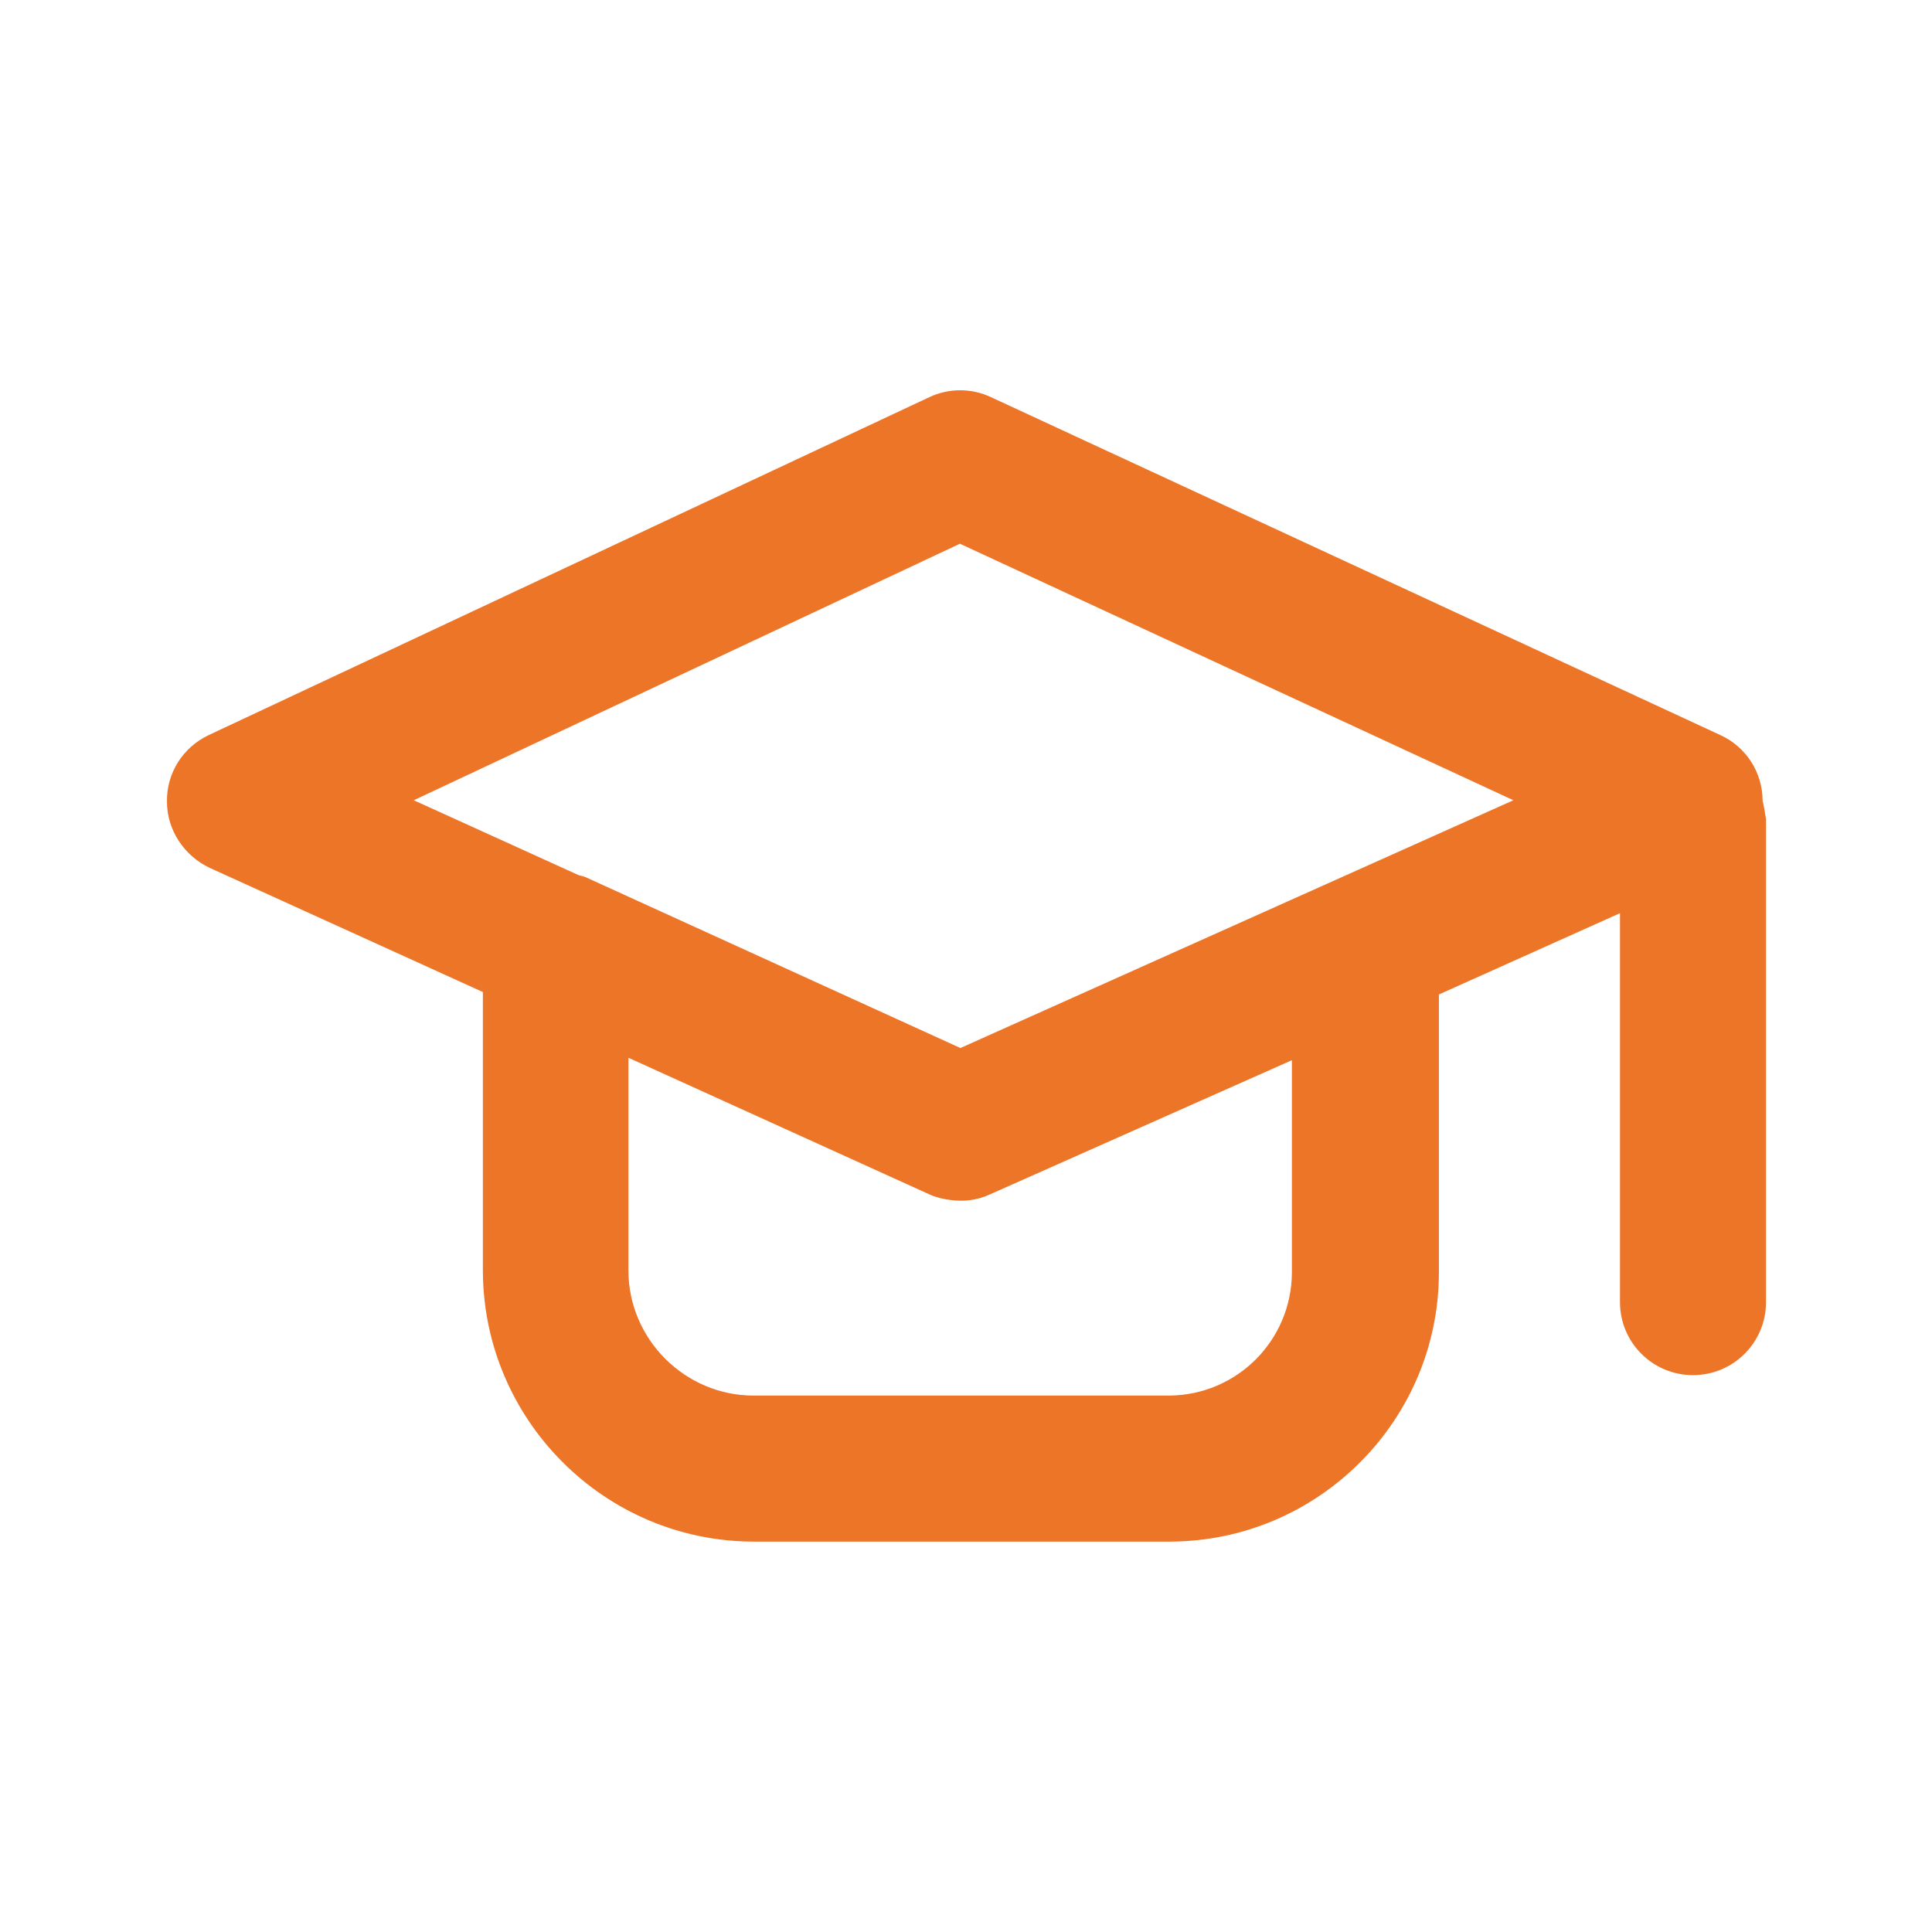 <?xml version="1.0" encoding="utf-8"?>
<!-- Generator: Adobe Illustrator 24.0.0, SVG Export Plug-In . SVG Version: 6.00 Build 0)  -->
<svg version="1.1" id="Layer_1" xmlns="http://www.w3.org/2000/svg" xmlns:xlink="http://www.w3.org/1999/xlink" x="0px" y="0px"
	 viewBox="0 0 39.69 39.69" style="enable-background:new 0 0 39.69 39.69;" xml:space="preserve">
<style type="text/css">
	.st0{fill:#ED7528;}
</style>
<path class="st0" d="M36.21,16.45c0-0.58-0.34-1.11-0.87-1.35L20.36,8.16c-0.4-0.19-0.87-0.19-1.27,0L4.29,15.1
	c-0.53,0.25-0.87,0.78-0.86,1.37c0,0.58,0.35,1.11,0.88,1.36l5.61,2.55v5.73c0.01,3.06,2.5,5.56,5.57,5.56h8.55
	c3.05-0.01,5.53-2.5,5.52-5.55c0-0.02,0-0.03,0-0.05v-5.64l3.72-1.67v7.99c0,0.83,0.67,1.5,1.5,1.5s1.5-0.67,1.5-1.5v-9.92
	C36.26,16.7,36.24,16.57,36.21,16.45z M24.02,28.67h-8.54c-1.41,0-2.57-1.16-2.57-2.57v-4.37l6.19,2.81
	c0.13,0.06,0.27,0.09,0.41,0.11c0.28,0.04,0.56,0.01,0.82-0.11l6.21-2.76v4.32c0,0.02,0,0.03,0,0.05
	C26.53,27.54,25.41,28.66,24.02,28.67z M19.73,21.53l-7.7-3.51c-0.05-0.02-0.1-0.03-0.14-0.04L8.5,16.44l11.22-5.27l11.37,5.27
	L19.73,21.53z"/>
</svg>
